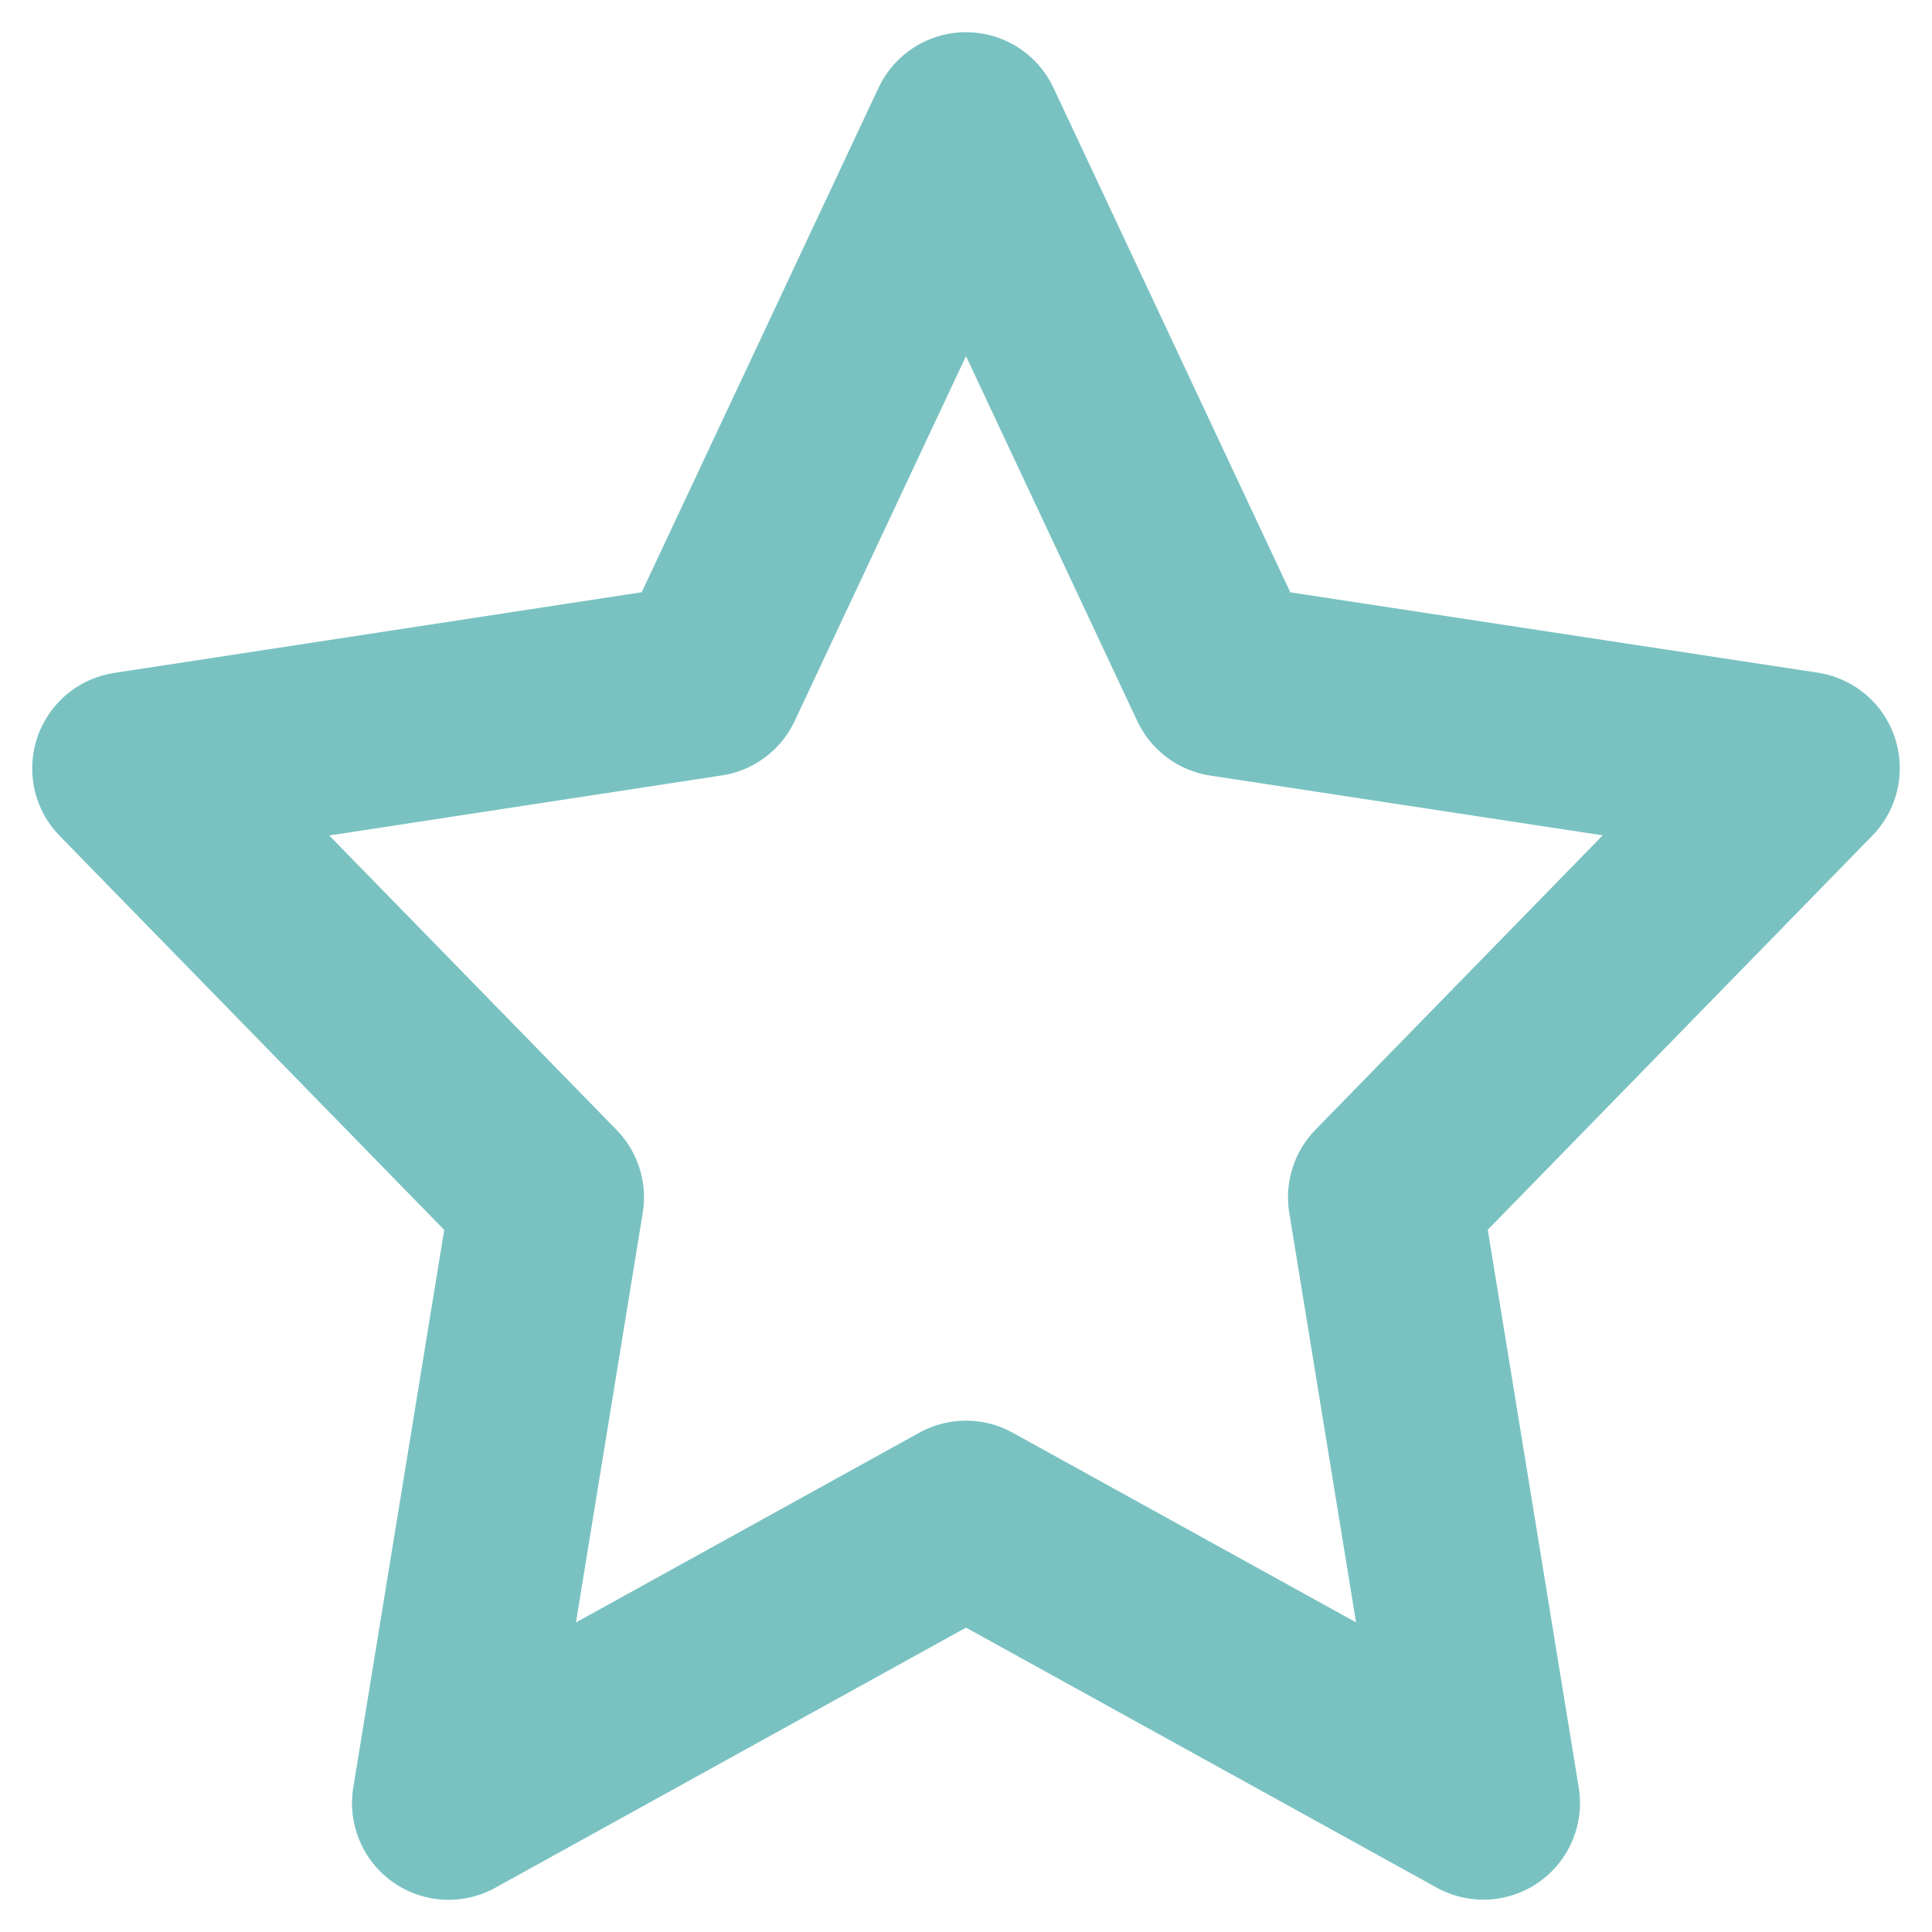 <svg width="15" height="15" fill="none" xmlns="http://www.w3.org/2000/svg"><path d="M7.5 11.78L3.483 14l.767-4.704L1 5.966l4.491-.687L7.5 1l2.009 4.28L14 5.964l-3.25 3.331.767 4.704L7.5 11.78z" stroke="#7AC2C2" stroke-width="1.5" stroke-linecap="round" stroke-linejoin="round"/></svg>